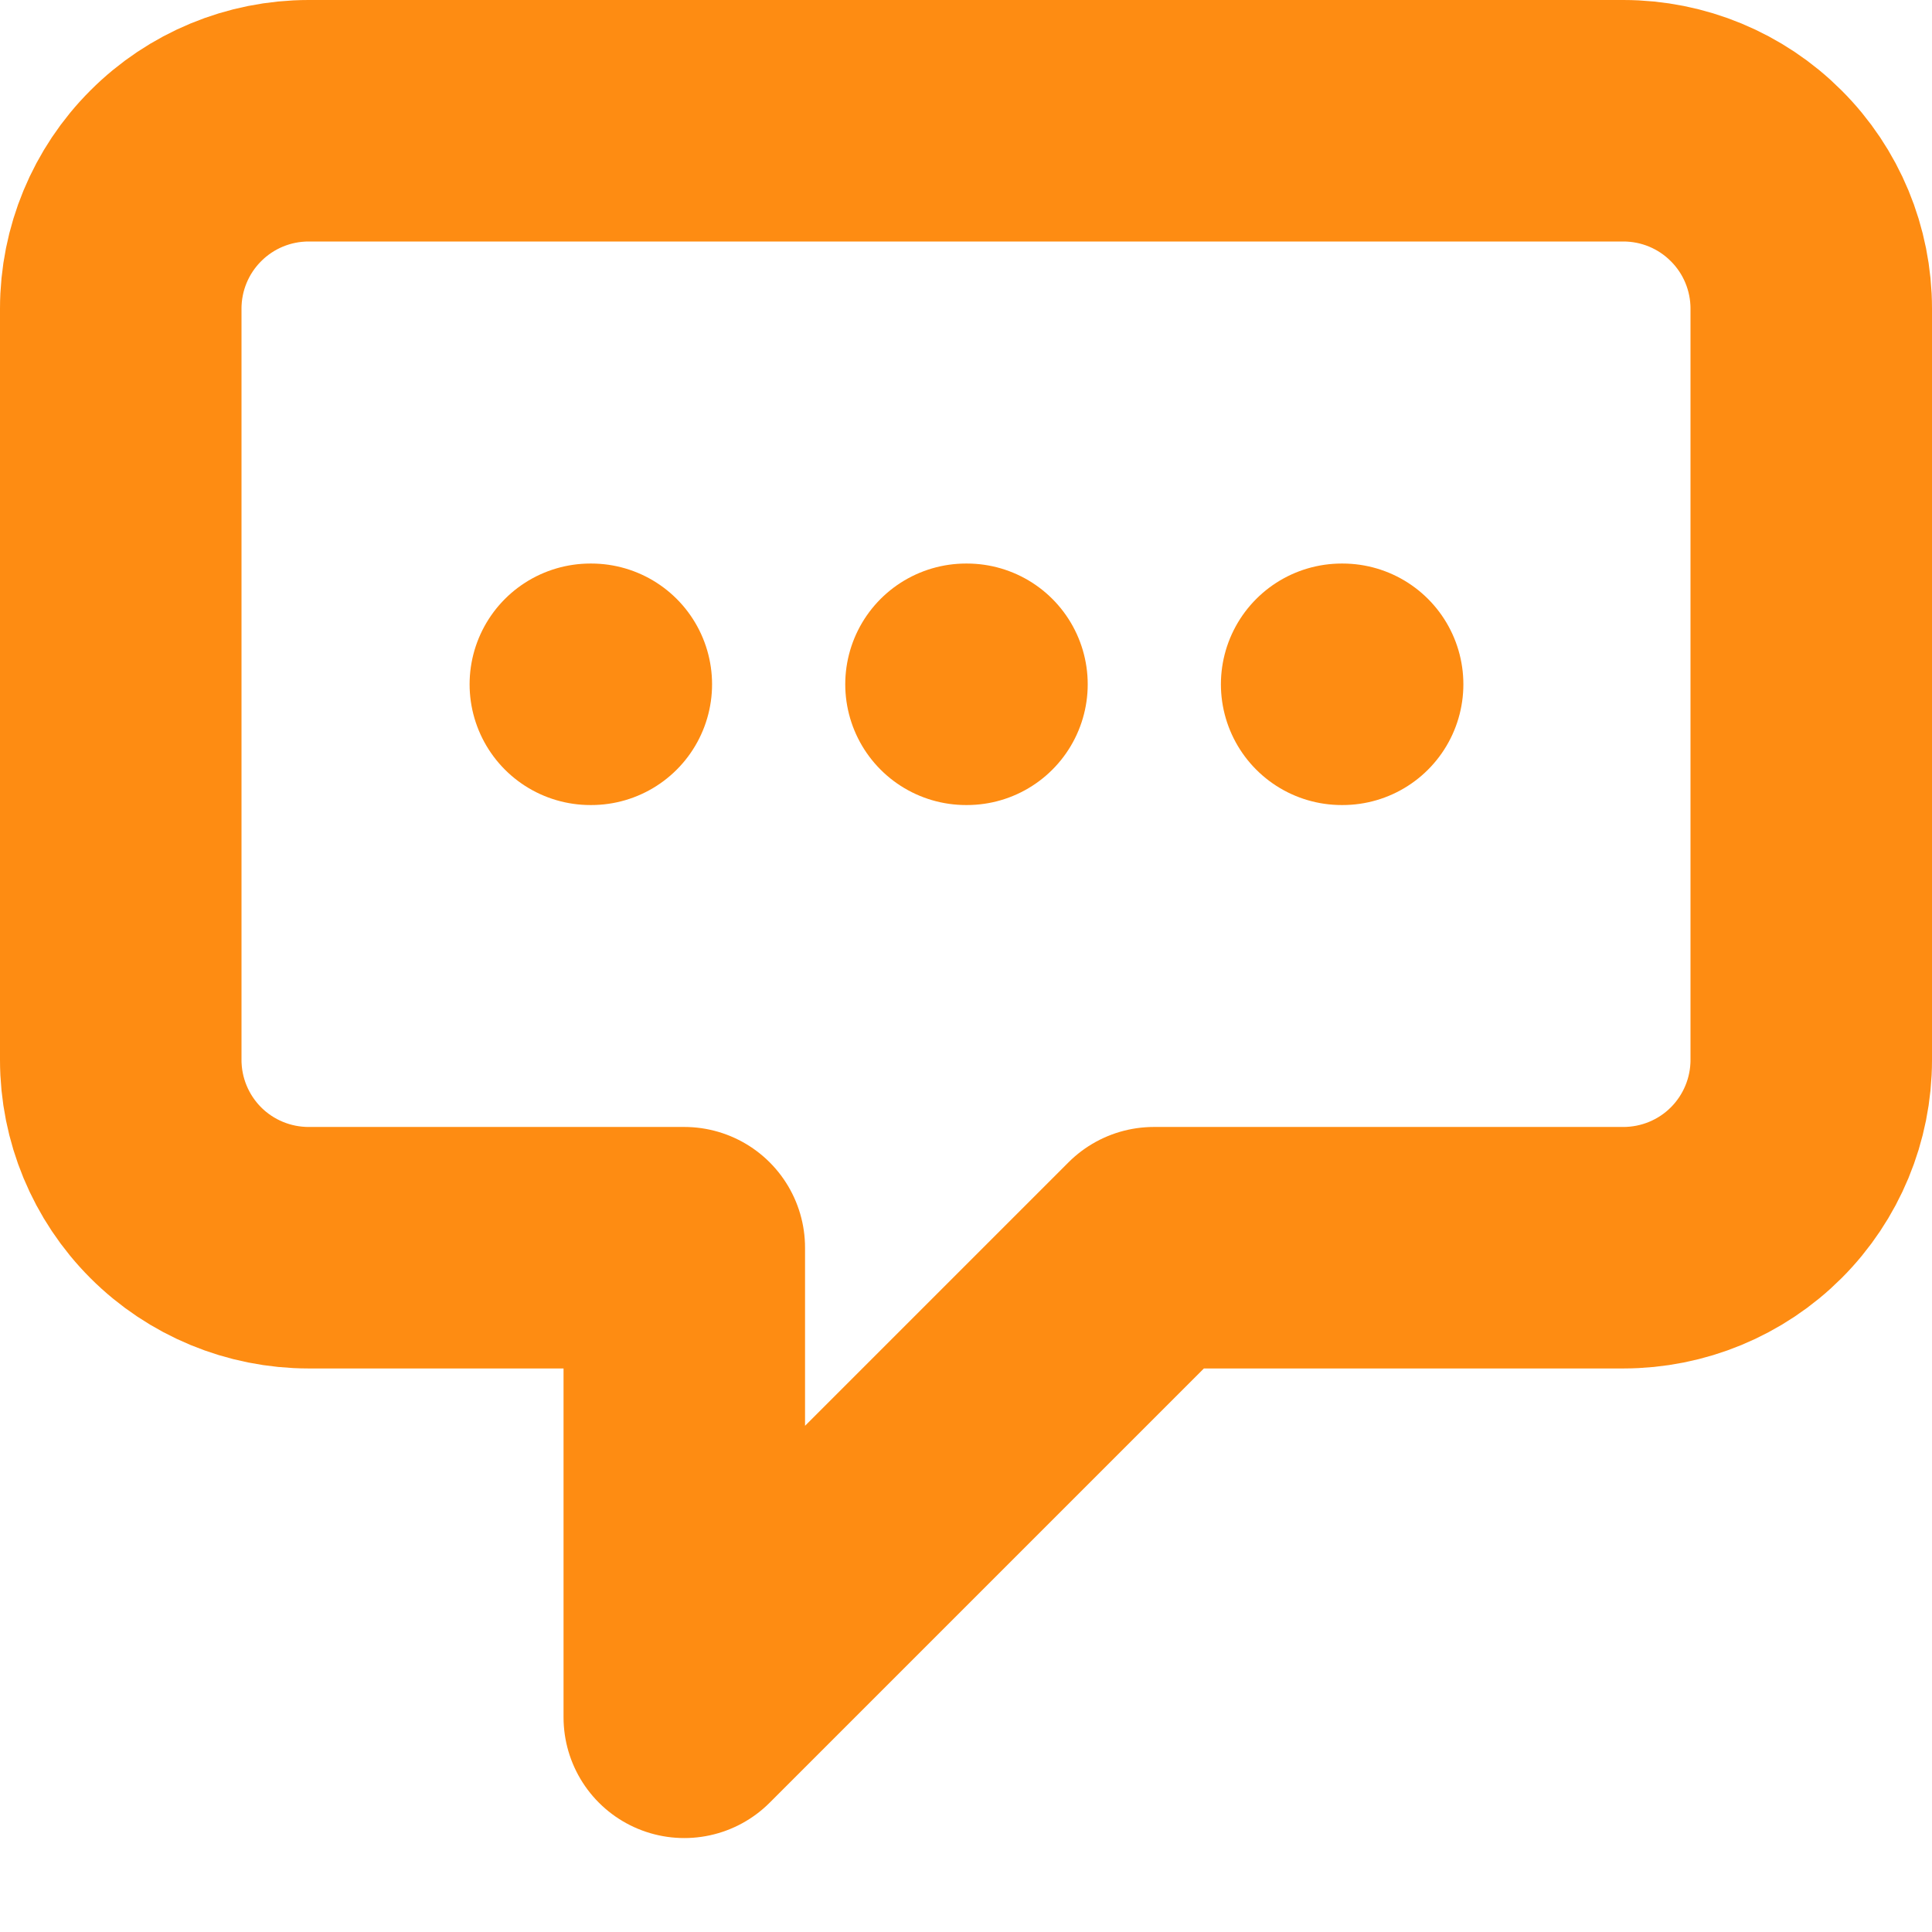 <svg width="16" height="16" viewBox="0 0 16 16" fill="none" xmlns="http://www.w3.org/2000/svg">
<path d="M4.889 5.667H4.897H4.889ZM8 5.667H8.008H8ZM11.111 5.667H11.119H11.111ZM5.667 10.333H2.556C2.143 10.333 1.747 10.169 1.456 9.878C1.164 9.586 1 9.19 1 8.778V2.556C1 2.143 1.164 1.747 1.456 1.456C1.747 1.164 2.143 1 2.556 1H13.444C13.857 1 14.253 1.164 14.544 1.456C14.836 1.747 15 2.143 15 2.556V8.778C15 9.19 14.836 9.586 14.544 9.878C14.253 10.169 13.857 10.333 13.444 10.333H9.556L5.667 14.222V10.333Z" stroke="#FE8C12" stroke-width="2" stroke-linecap="round" stroke-linejoin="round"/>
</svg>

